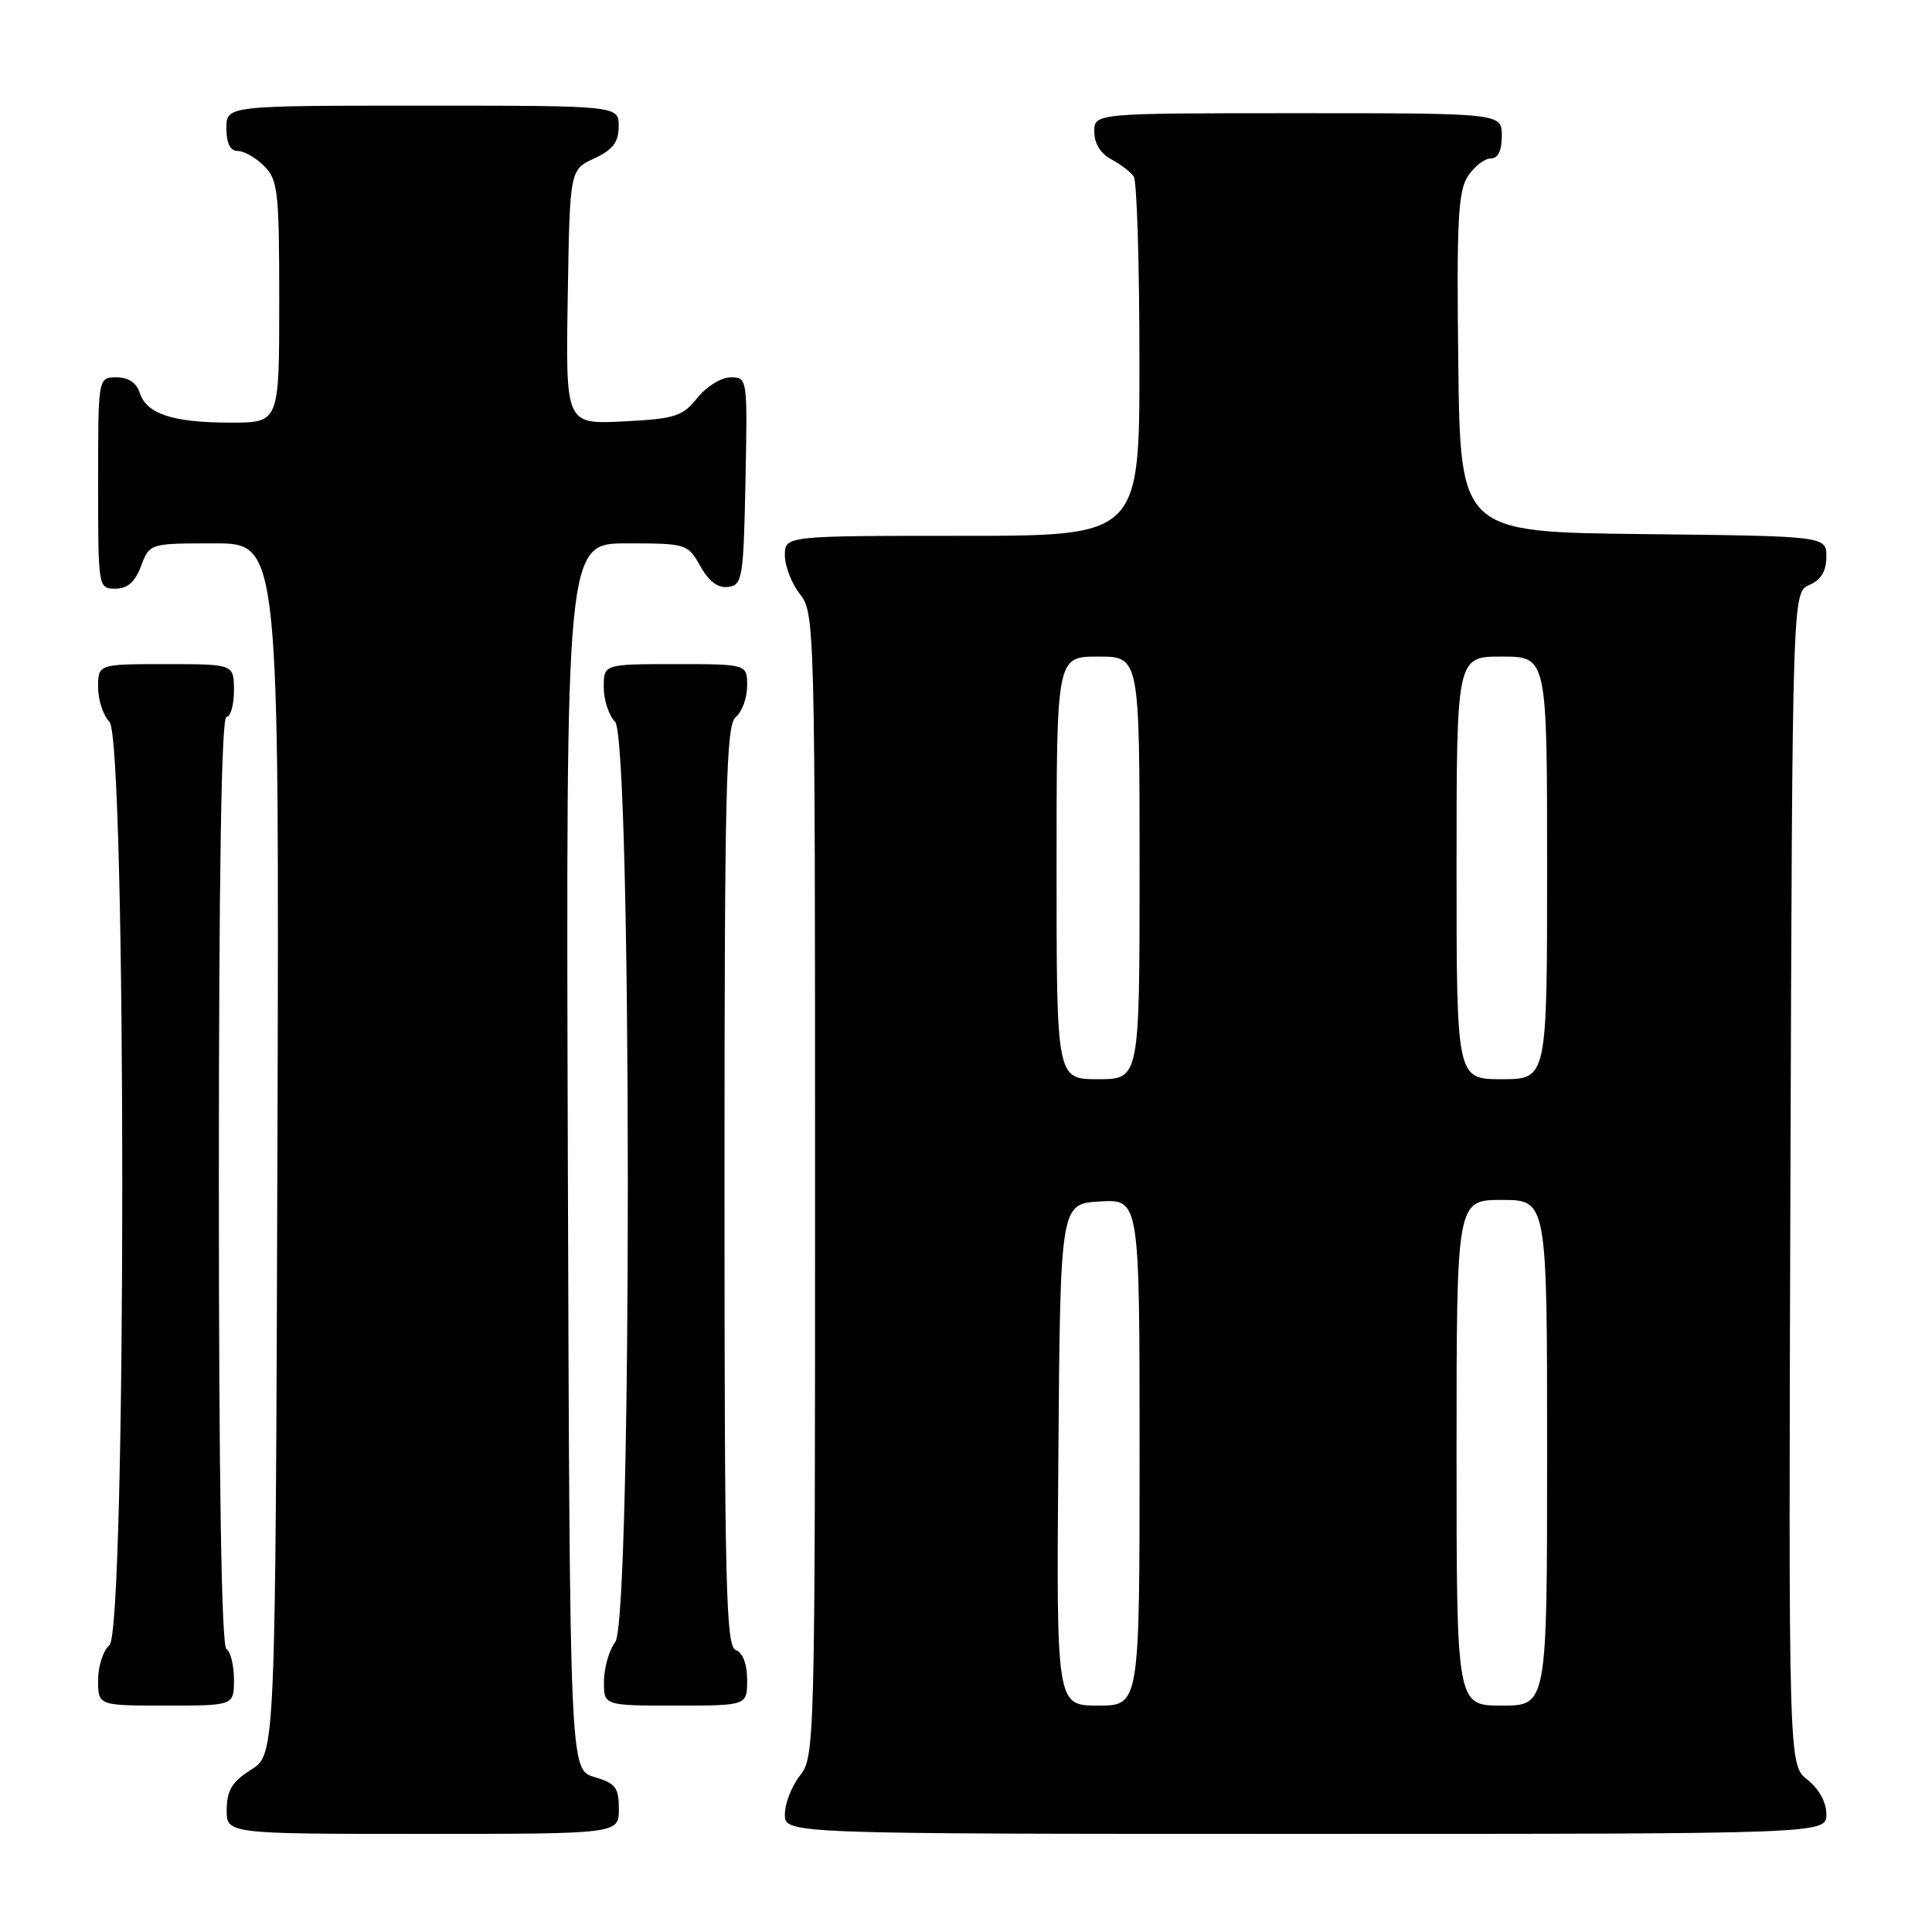 <?xml version="1.0" encoding="UTF-8" standalone="no"?>
<!DOCTYPE svg PUBLIC "-//W3C//DTD SVG 1.1//EN" "http://www.w3.org/Graphics/SVG/1.1/DTD/svg11.dtd" >
<svg xmlns="http://www.w3.org/2000/svg" xmlns:xlink="http://www.w3.org/1999/xlink" version="1.1" viewBox="0 0 256 256">
 <g >
 <path fill="currentColor"
d=" M 82.00 239.71 C 82.00 236.85 81.57 236.29 78.75 235.46 C 75.50 234.50 75.50 234.50 75.24 153.25 C 74.99 72.00 74.99 72.00 83.04 72.00 C 90.96 72.00 91.12 72.05 92.80 75.02 C 93.94 77.06 95.15 77.96 96.50 77.77 C 98.37 77.52 98.52 76.63 98.78 63.75 C 99.05 50.09 99.04 50.00 96.82 50.00 C 95.57 50.00 93.61 51.22 92.40 52.72 C 90.44 55.18 89.48 55.49 82.59 55.84 C 74.95 56.22 74.95 56.22 75.23 39.36 C 75.50 22.50 75.50 22.50 78.73 21.00 C 81.21 19.85 81.96 18.86 81.98 16.75 C 82.00 14.00 82.00 14.00 56.00 14.00 C 30.00 14.00 30.00 14.00 30.00 17.00 C 30.00 19.00 30.50 20.00 31.50 20.00 C 32.33 20.00 33.90 20.90 35.00 22.00 C 36.83 23.83 37.00 25.33 37.00 40.00 C 37.00 56.00 37.00 56.00 30.57 56.00 C 22.91 56.00 19.41 54.85 18.52 52.06 C 18.09 50.72 17.01 50.00 15.43 50.00 C 13.00 50.00 13.00 50.00 13.00 64.00 C 13.00 77.91 13.02 78.00 15.28 78.00 C 16.90 78.00 17.89 77.13 18.69 75.00 C 19.83 72.00 19.83 72.00 28.42 72.00 C 37.01 72.00 37.01 72.00 36.76 152.23 C 36.50 232.46 36.50 232.46 33.29 234.48 C 30.77 236.07 30.07 237.20 30.04 239.75 C 30.00 243.00 30.00 243.00 56.00 243.00 C 82.00 243.00 82.00 243.00 82.00 239.71 Z  M 242.00 240.39 C 242.00 238.80 241.02 237.02 239.49 235.82 C 236.99 233.85 236.99 233.85 237.24 156.17 C 237.50 78.50 237.50 78.50 239.75 77.51 C 241.30 76.83 242.00 75.67 242.00 73.78 C 242.00 71.04 242.00 71.04 217.75 70.77 C 193.50 70.50 193.50 70.50 193.23 48.10 C 193.00 29.29 193.21 25.33 194.50 23.35 C 195.35 22.06 196.71 21.00 197.52 21.00 C 198.50 21.00 199.00 19.98 199.00 18.00 C 199.00 15.00 199.00 15.00 172.00 15.00 C 145.00 15.00 145.00 15.00 145.00 17.46 C 145.00 19.00 145.85 20.37 147.25 21.11 C 148.49 21.77 149.83 22.79 150.23 23.40 C 150.64 24.00 150.98 34.96 150.98 47.75 C 151.00 71.00 151.00 71.00 127.50 71.00 C 104.00 71.00 104.00 71.00 104.00 73.59 C 104.00 75.02 104.90 77.33 106.00 78.73 C 107.96 81.22 108.00 82.78 108.00 157.00 C 108.00 231.22 107.96 232.78 106.00 235.27 C 104.90 236.67 104.00 238.98 104.00 240.41 C 104.00 243.00 104.00 243.00 173.00 243.00 C 242.00 243.00 242.00 243.00 242.00 240.39 Z  M 31.00 222.56 C 31.00 220.67 30.55 218.84 30.00 218.50 C 29.35 218.10 29.00 196.32 29.00 156.44 C 29.00 116.15 29.34 95.00 30.00 95.00 C 30.55 95.00 31.00 93.42 31.00 91.50 C 31.00 88.00 31.00 88.00 22.00 88.00 C 13.00 88.00 13.00 88.00 13.00 91.07 C 13.00 92.76 13.68 94.82 14.50 95.64 C 16.77 97.91 16.77 216.12 14.50 218.00 C 13.68 218.68 13.00 220.76 13.00 222.62 C 13.00 226.00 13.00 226.00 22.00 226.00 C 31.00 226.00 31.00 226.00 31.00 222.56 Z  M 99.00 222.61 C 99.00 220.51 98.43 218.99 97.50 218.64 C 96.19 218.14 96.00 210.37 96.00 157.15 C 96.00 104.23 96.20 96.08 97.50 95.00 C 98.33 94.32 99.00 92.46 99.00 90.88 C 99.00 88.00 99.00 88.00 89.50 88.00 C 80.00 88.00 80.00 88.00 80.00 91.07 C 80.00 92.76 80.68 94.82 81.50 95.64 C 83.73 97.88 83.77 214.61 81.53 217.56 C 80.72 218.63 80.05 220.96 80.03 222.75 C 80.00 226.00 80.00 226.00 89.50 226.00 C 99.00 226.00 99.00 226.00 99.00 222.61 Z  M 140.24 192.75 C 140.50 159.50 140.50 159.50 145.75 159.20 C 151.00 158.90 151.00 158.90 151.00 192.45 C 151.00 226.00 151.00 226.00 145.49 226.00 C 139.97 226.00 139.97 226.00 140.24 192.75 Z  M 193.00 192.50 C 193.00 159.00 193.00 159.00 199.00 159.00 C 205.00 159.00 205.00 159.00 205.00 192.50 C 205.00 226.00 205.00 226.00 199.00 226.00 C 193.00 226.00 193.00 226.00 193.00 192.50 Z  M 140.00 115.00 C 140.00 87.00 140.00 87.00 145.50 87.00 C 151.00 87.00 151.00 87.00 151.00 115.00 C 151.00 143.00 151.00 143.00 145.50 143.00 C 140.00 143.00 140.00 143.00 140.00 115.00 Z  M 193.00 115.00 C 193.00 87.00 193.00 87.00 199.00 87.00 C 205.00 87.00 205.00 87.00 205.00 115.00 C 205.00 143.00 205.00 143.00 199.00 143.00 C 193.00 143.00 193.00 143.00 193.00 115.00 Z "/>
</g>
</svg>